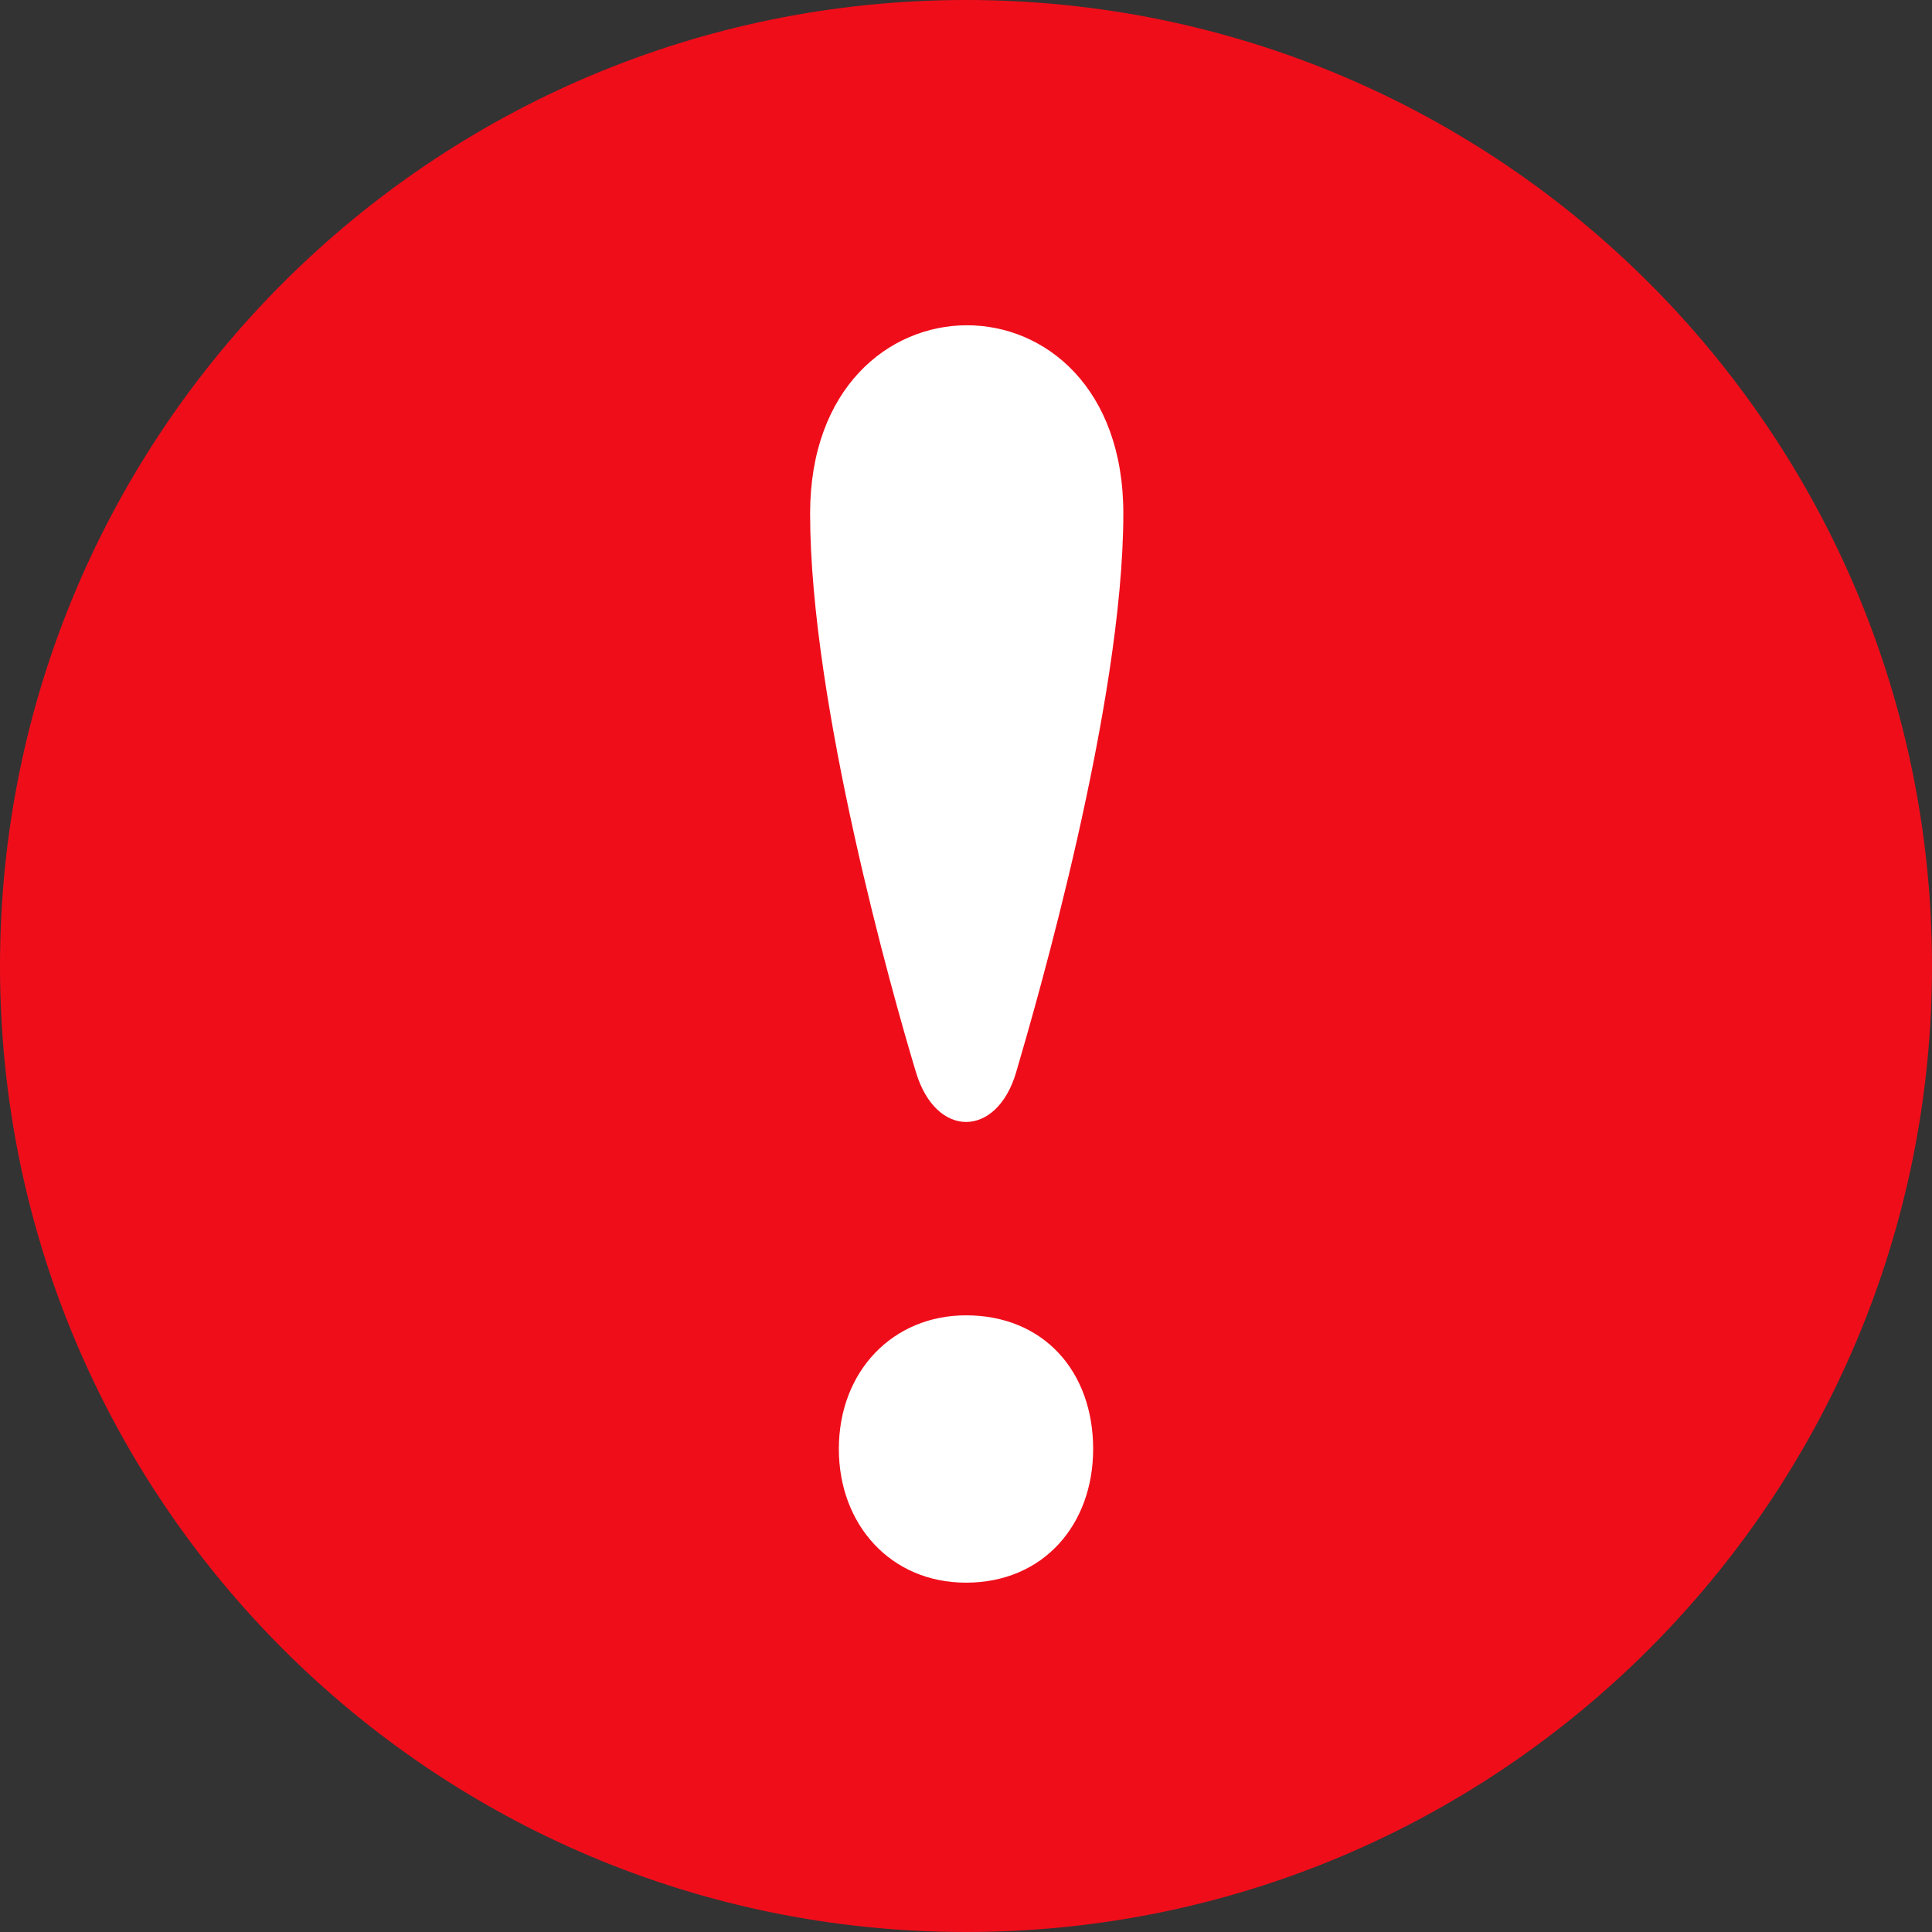 <svg width="16" height="16" viewBox="0 0 16 16" fill="none" xmlns="http://www.w3.org/2000/svg">
<rect x="0" y="0" width="16" height="16" fill="#333333" stroke="none"/>
<circle cx="8.5" cy="8.5" r="6.5" fill="white"/>
<path d="M8 0C3.582 0 0 3.582 0 8C0 12.418 3.582 16 8 16C12.418 16 16 12.418 16 8C16 3.582 12.418 0 8 0ZM8 13.107C7.375 13.107 6.947 12.625 6.947 12C6.947 11.357 7.393 10.893 8 10.893C8.642 10.893 9.053 11.357 9.053 12C9.053 12.625 8.642 13.107 8 13.107ZM8.415 8.881C8.255 9.424 7.753 9.433 7.586 8.881C7.393 8.243 6.709 5.824 6.709 4.253C6.709 2.179 9.303 2.169 9.303 4.253C9.302 5.833 8.581 8.315 8.415 8.881Z" fill="#F00D1A"/>
</svg>
